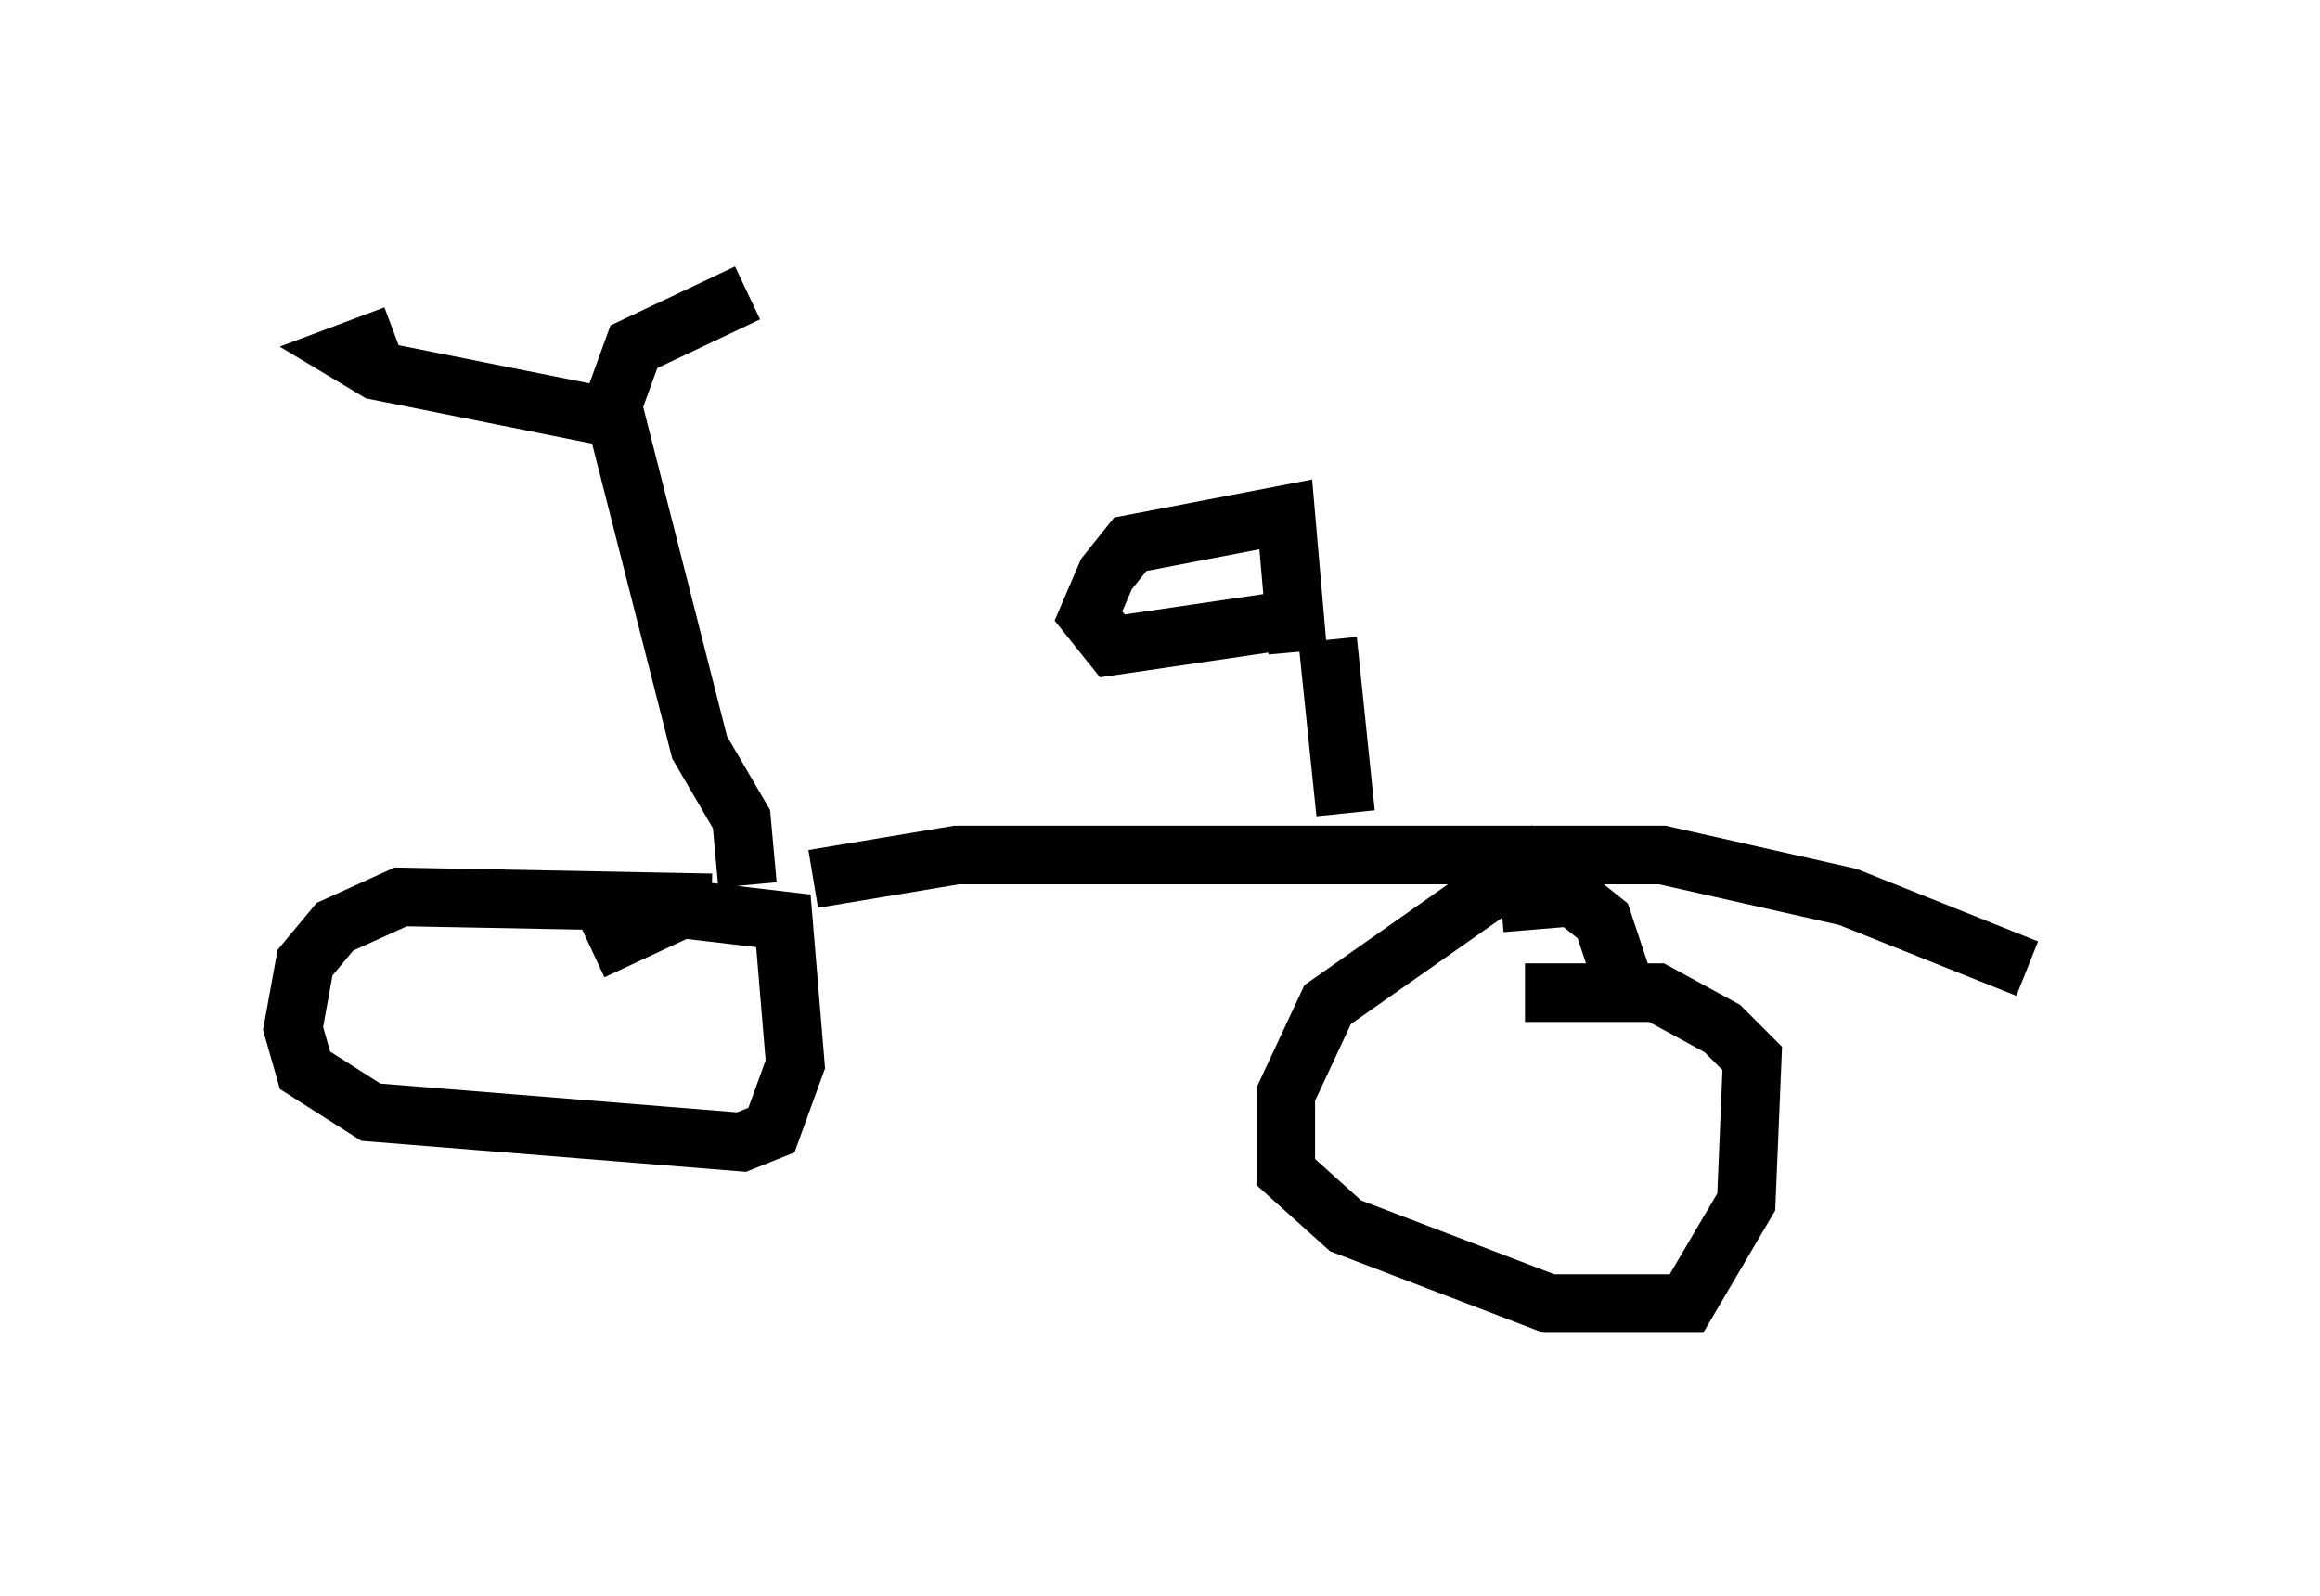 <?xml version="1.0" encoding="utf-8" ?>
<svg baseProfile="full" height="27.252" version="1.1" width="39.604" xmlns="http://www.w3.org/2000/svg" xmlns:ev="http://www.w3.org/2001/xml-events" xmlns:xlink="http://www.w3.org/1999/xlink"><defs /><rect fill="white" height="27.252" width="39.604" x="0" y="0" /><path d="M11.942, 16.638 m1.94, -1.633 l2.45, -0.408 12.046, 0.0 l3.165, 0.715 3.063, 1.225 m-21.846, -1.429 l-0.102, -1.123 -0.715, -1.225 l-1.429, -5.615 -4.083, -0.817 l-0.51, -0.306 0.817, -0.306 m3.675, 1.327 l0.408, -1.123 1.94, -0.919 m-0.613, 10.413 l-5.308, -0.102 -1.123, 0.51 l-0.51, 0.613 -0.204, 1.123 l0.204, 0.715 1.123, 0.715 l6.329, 0.51 0.51, -0.204 l0.408, -1.123 -0.204, -2.45 l-1.735, -0.204 -1.531, 0.715 m16.334, -1.735 l-3.777, 2.654 -0.715, 1.531 l0.0, 1.327 1.021, 0.919 l3.471, 1.327 2.348, 0.0 l1.021, -1.735 0.102, -2.45 l-0.51, -0.51 -1.123, -0.613 l-2.246, 0.0 m-0.408, -1.531 l1.225, -0.102 0.51, 0.408 l0.306, 0.919 m-4.696, -2.756 l-0.306, -2.96 m-0.204, -0.408 l-3.471, 0.51 -0.408, -0.51 l0.306, -0.715 0.408, -0.51 l2.654, -0.51 0.204, 2.348 " fill="none" stroke="black" stroke-width="1" /></svg>